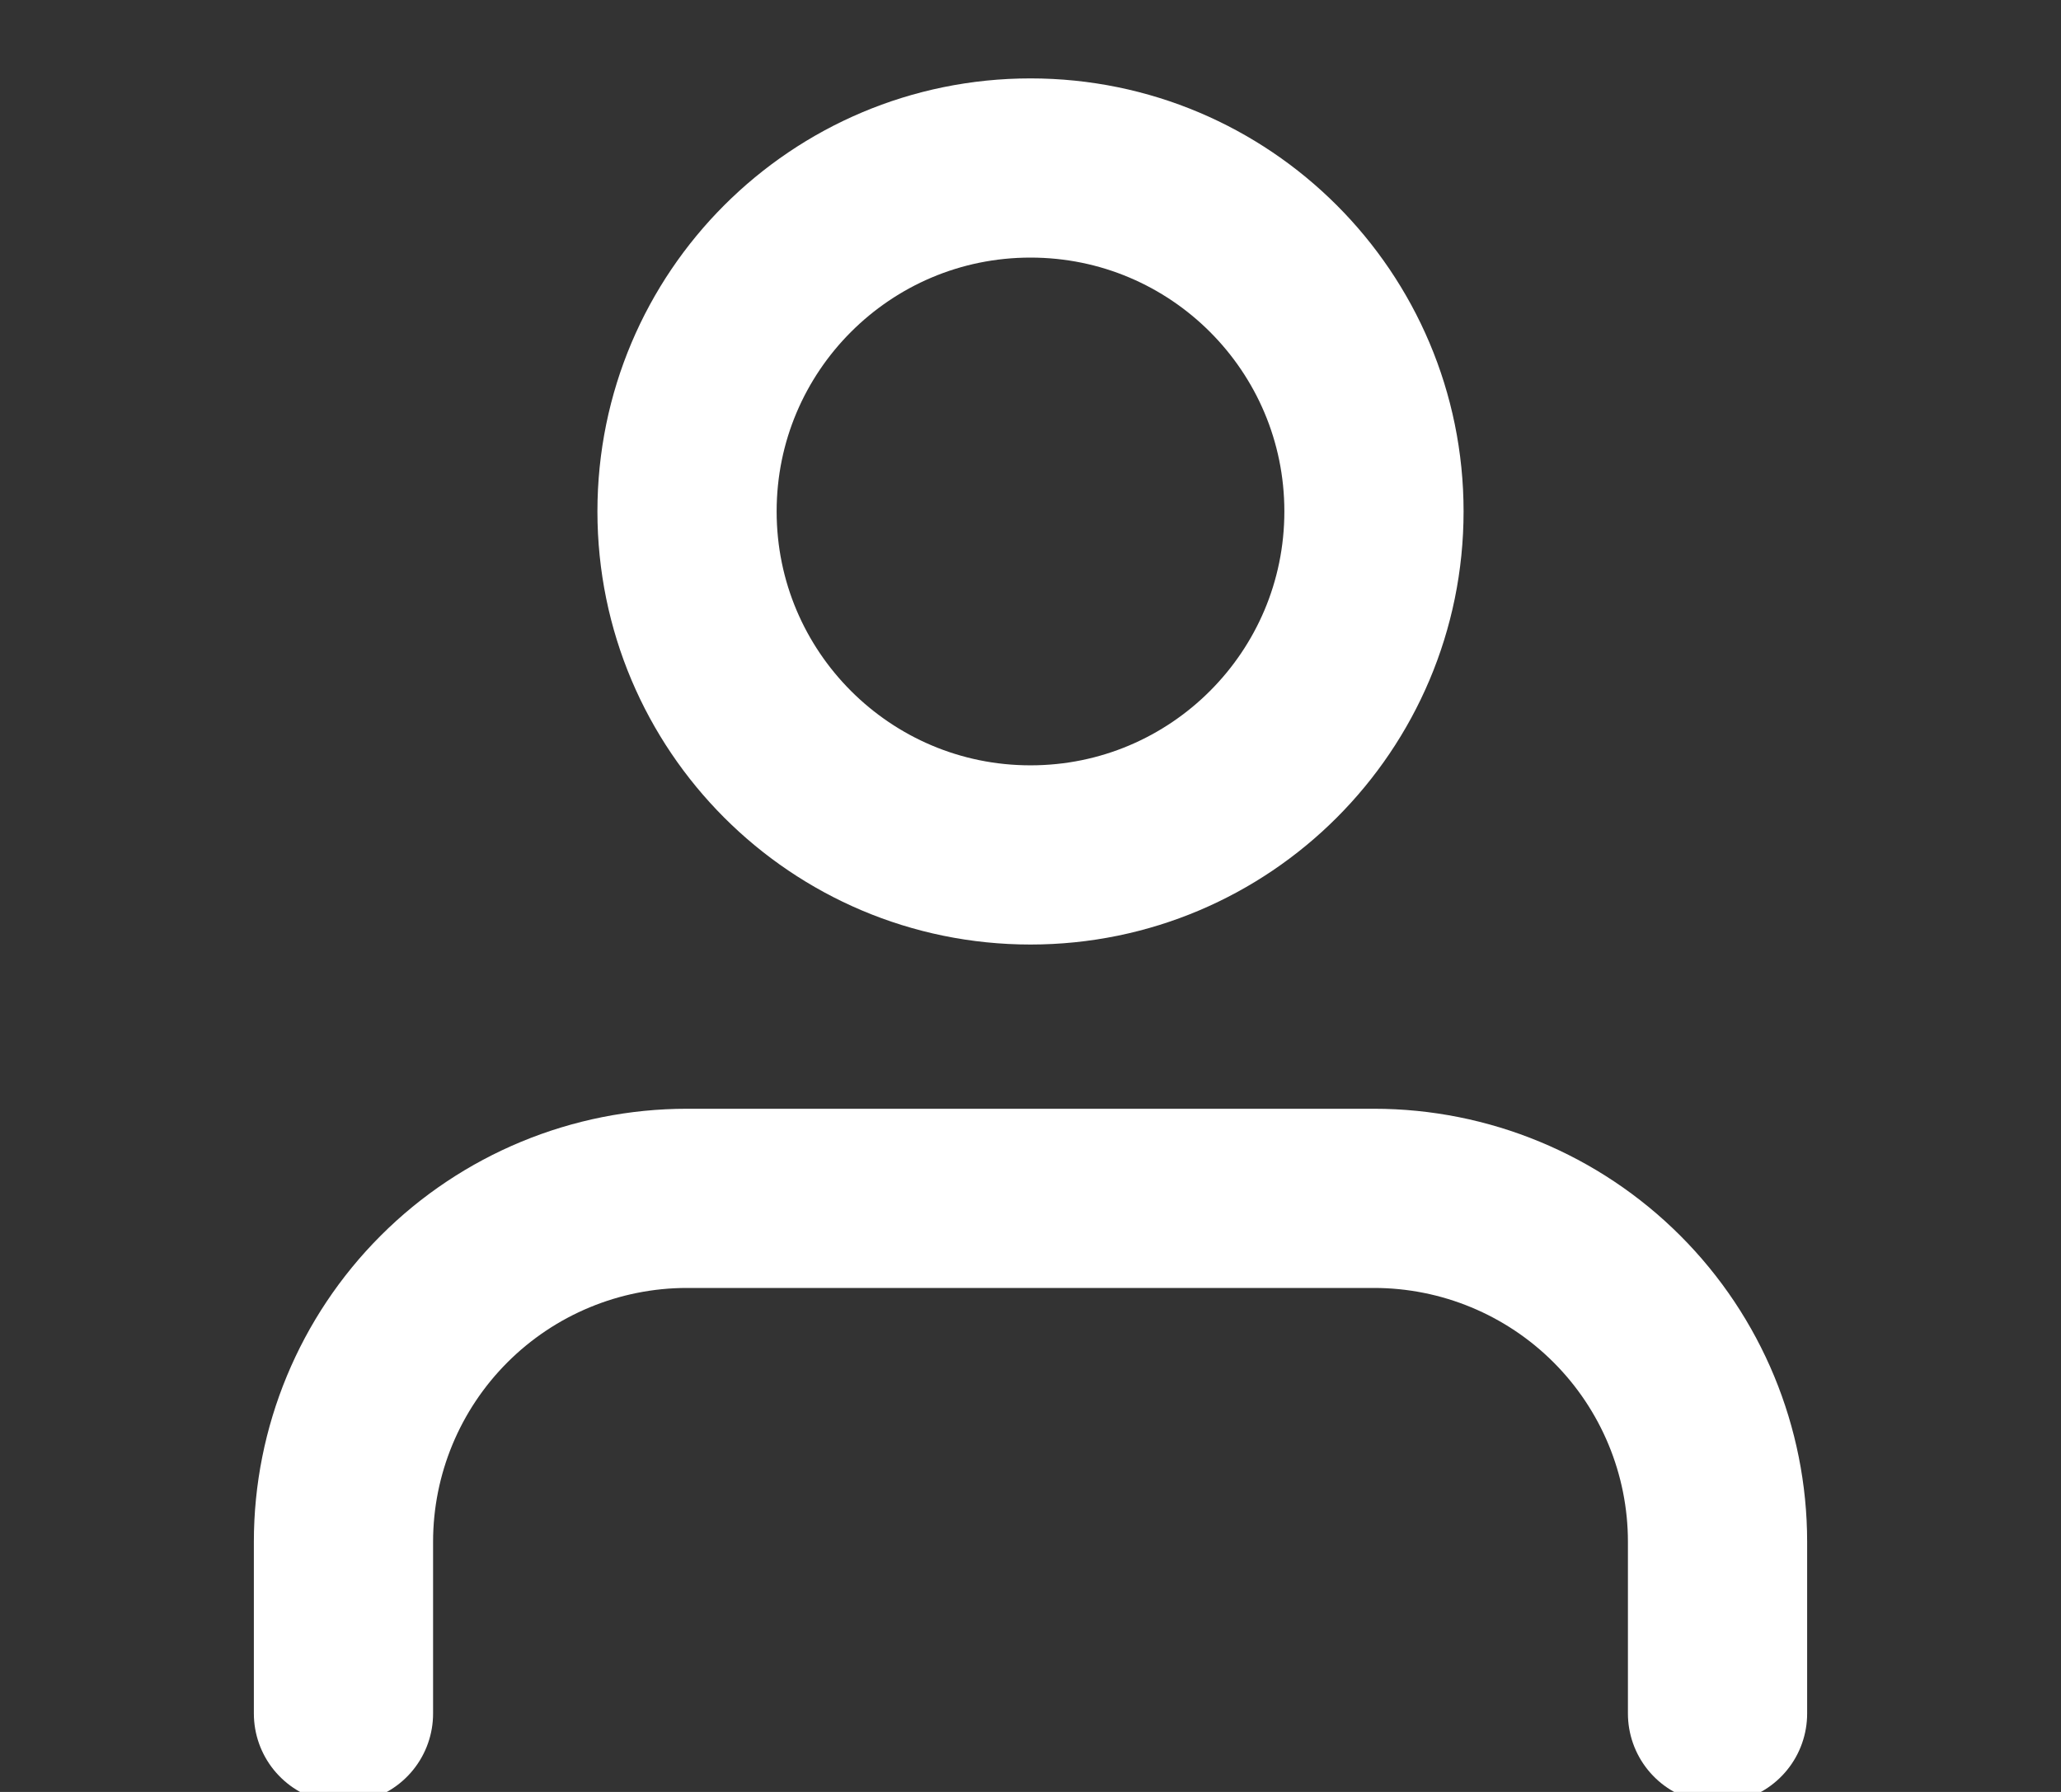 <svg width="23" height="20" viewBox="0 0 23 20" fill="none" xmlns="http://www.w3.org/2000/svg">
<rect x="0" y="0" width="23" height="20" fill="#333333" stroke="none"/>
<g clip-path="url(#clip0_298_1063)">
<path d="M19.167 19.125V17.208C19.167 16.192 18.763 15.217 18.044 14.498C17.325 13.779 16.35 13.375 15.333 13.375H7.667C6.65 13.375 5.675 13.779 4.956 14.498C4.237 15.217 3.833 16.192 3.833 17.208V19.125" stroke="white" stroke-width="2" stroke-linecap="round" stroke-linejoin="round"/>
<path d="M11.5 9.542C13.617 9.542 15.333 7.825 15.333 5.708C15.333 3.591 13.617 1.875 11.5 1.875C9.383 1.875 7.667 3.591 7.667 5.708C7.667 7.825 9.383 9.542 11.5 9.542Z" stroke="white" stroke-width="2" stroke-linecap="round" stroke-linejoin="round"/>
</g>
<defs>
<clipPath id="clip0_298_1063">
<rect width="23" height="20" fill="white"/>
</clipPath>
</defs>
</svg>
